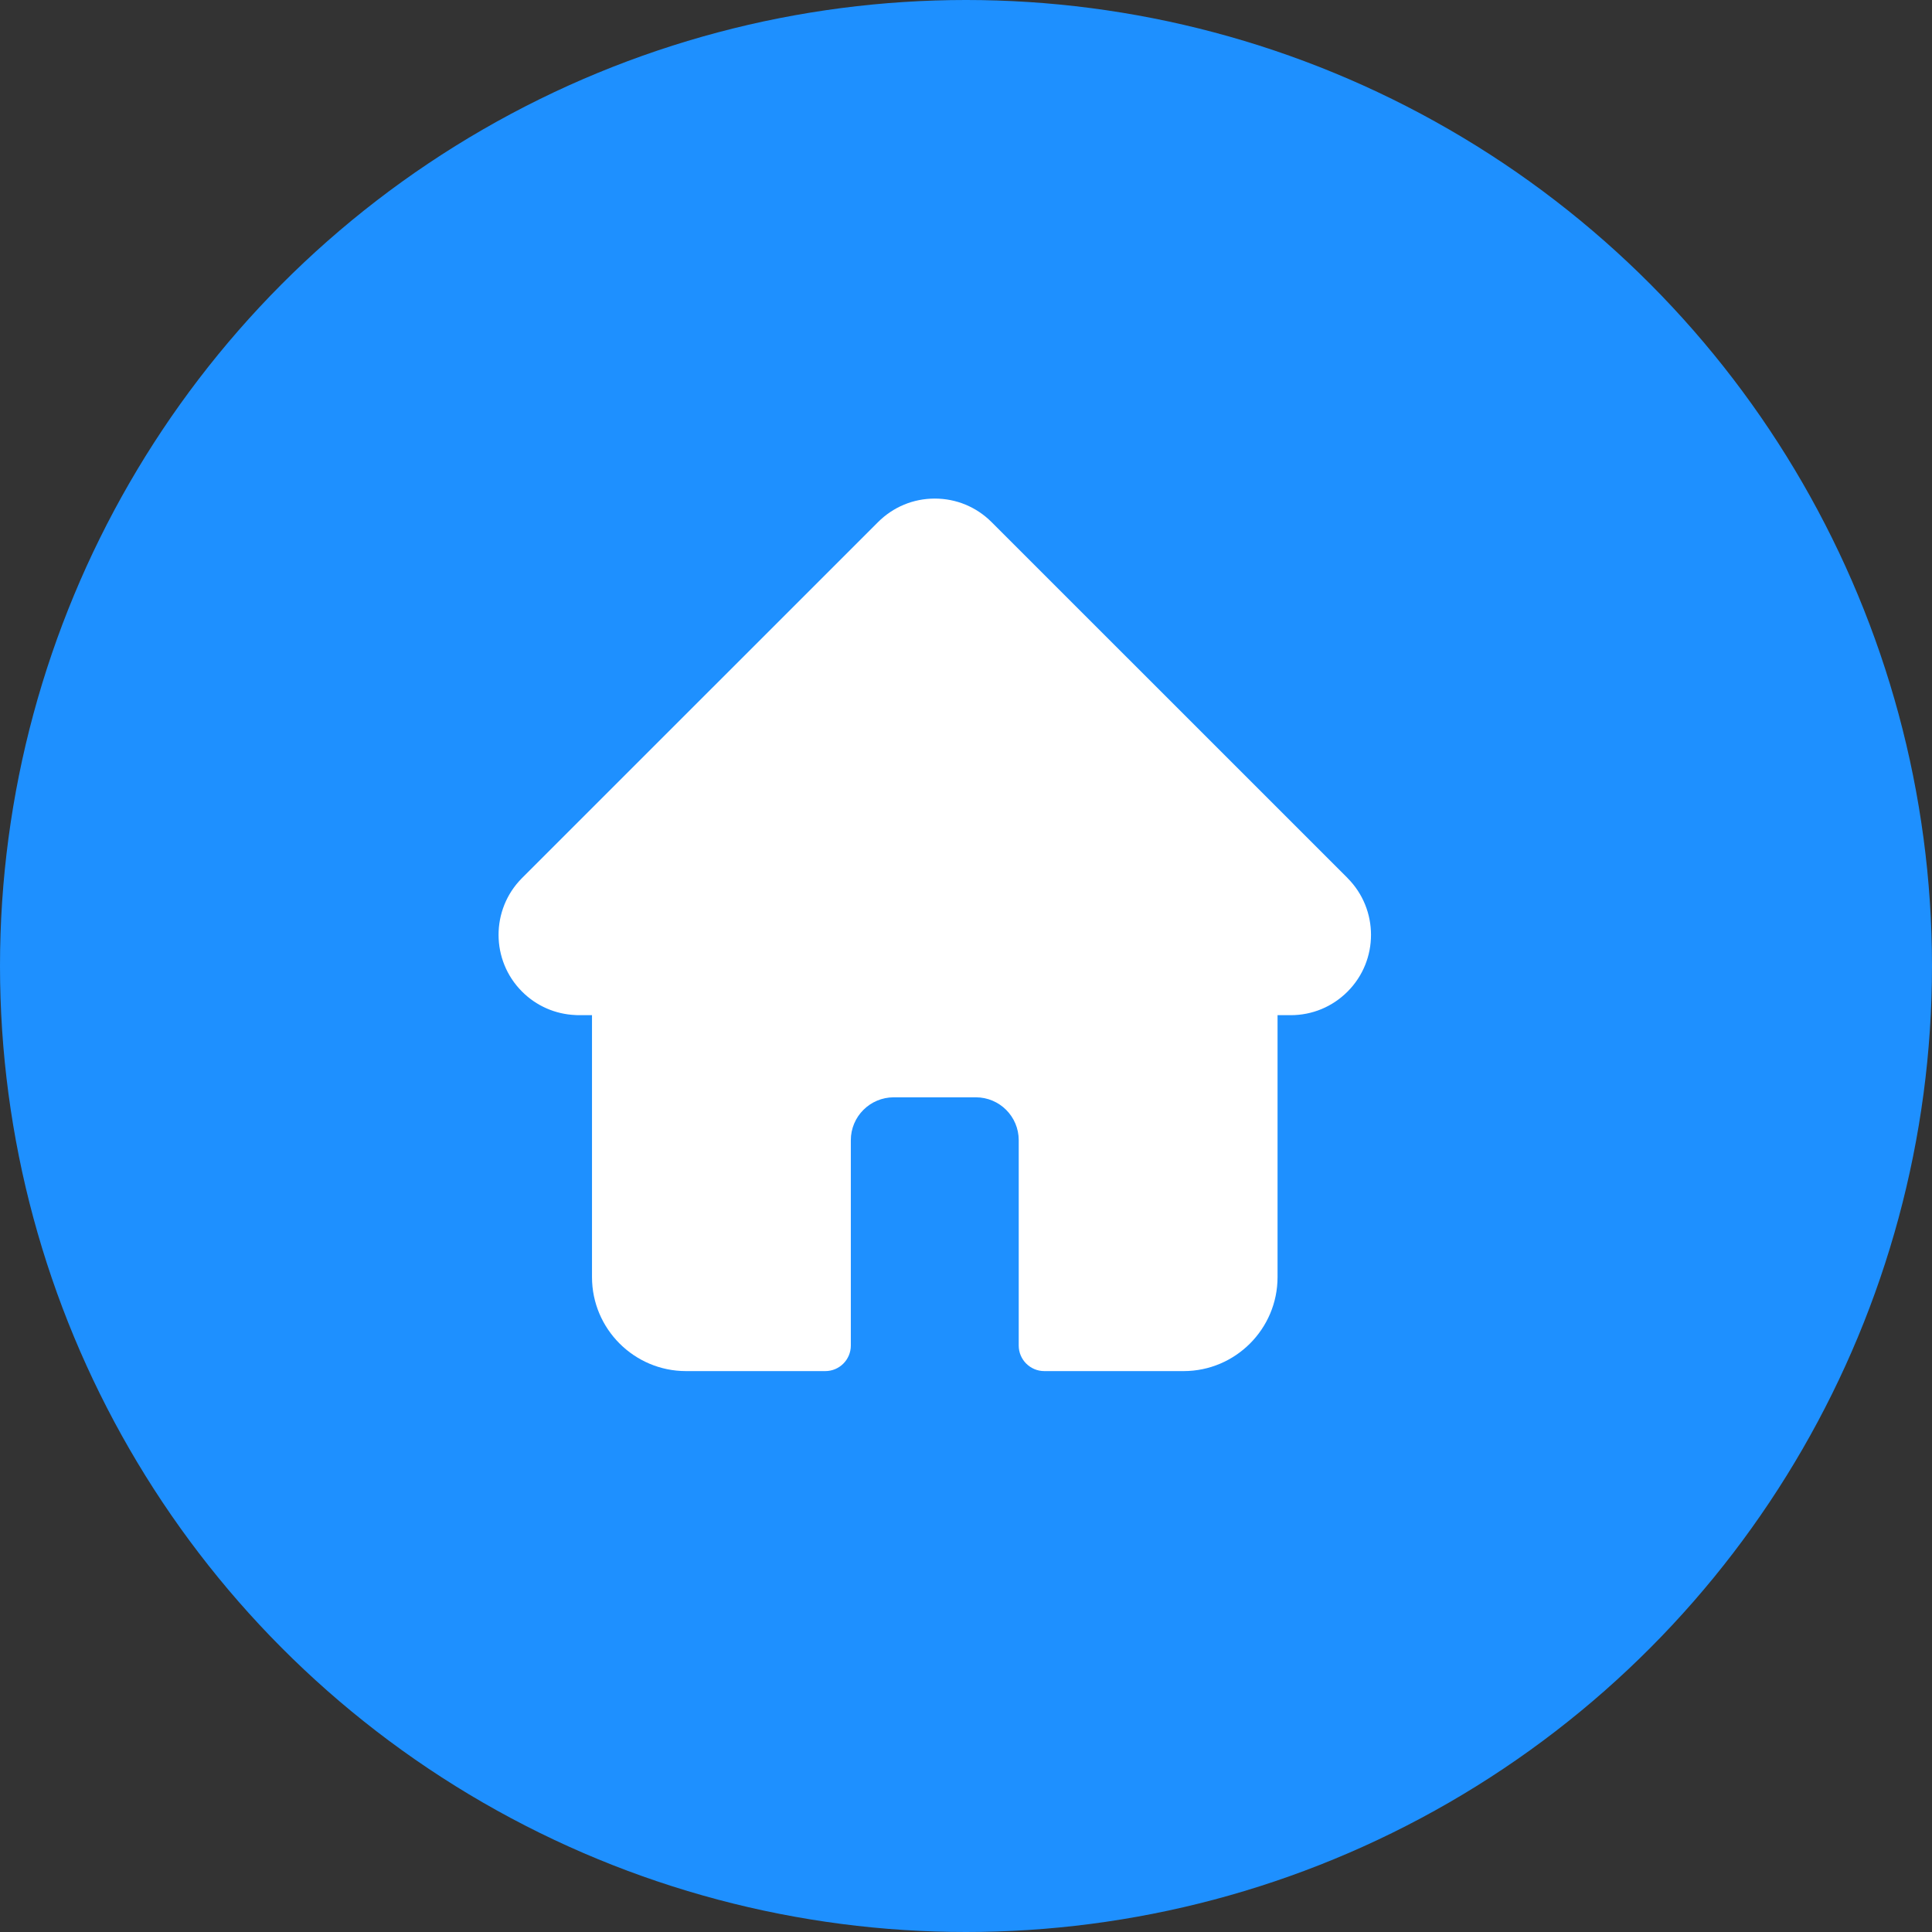 <svg width="31" height="31" viewBox="0 0 31 31" fill="none" xmlns="http://www.w3.org/2000/svg">
<rect x="0" y="0" width="31" height="31" fill="#333333" stroke="none"/>
<circle cx="15.5" cy="15.5" r="15.5" fill="#1E90FF"/>
<g clip-path="url(#clip0_3162_20729)">
<path d="M21.622 14.089C21.622 14.089 21.622 14.089 21.622 14.088L15.911 8.378C15.667 8.134 15.344 8 14.999 8C14.655 8 14.332 8.134 14.088 8.378L8.38 14.085C8.378 14.087 8.376 14.089 8.374 14.091C7.874 14.594 7.875 15.41 8.377 15.911C8.606 16.14 8.908 16.273 9.232 16.287C9.245 16.288 9.258 16.289 9.272 16.289H9.499V20.492C9.499 21.323 10.176 22 11.008 22H13.242C13.469 22 13.652 21.816 13.652 21.59V18.295C13.652 17.915 13.961 17.607 14.341 17.607H15.658C16.038 17.607 16.346 17.915 16.346 18.295V21.59C16.346 21.816 16.53 22 16.757 22H18.991C19.823 22 20.499 21.323 20.499 20.492V16.289H20.71C21.055 16.289 21.378 16.155 21.622 15.911C22.124 15.409 22.124 14.592 21.622 14.089Z" fill="white"/>
</g>
<defs>
<clipPath id="clip0_3162_20729">
<rect width="14" height="14" fill="white" transform="translate(8 8)"/>
</clipPath>
</defs>
</svg>
